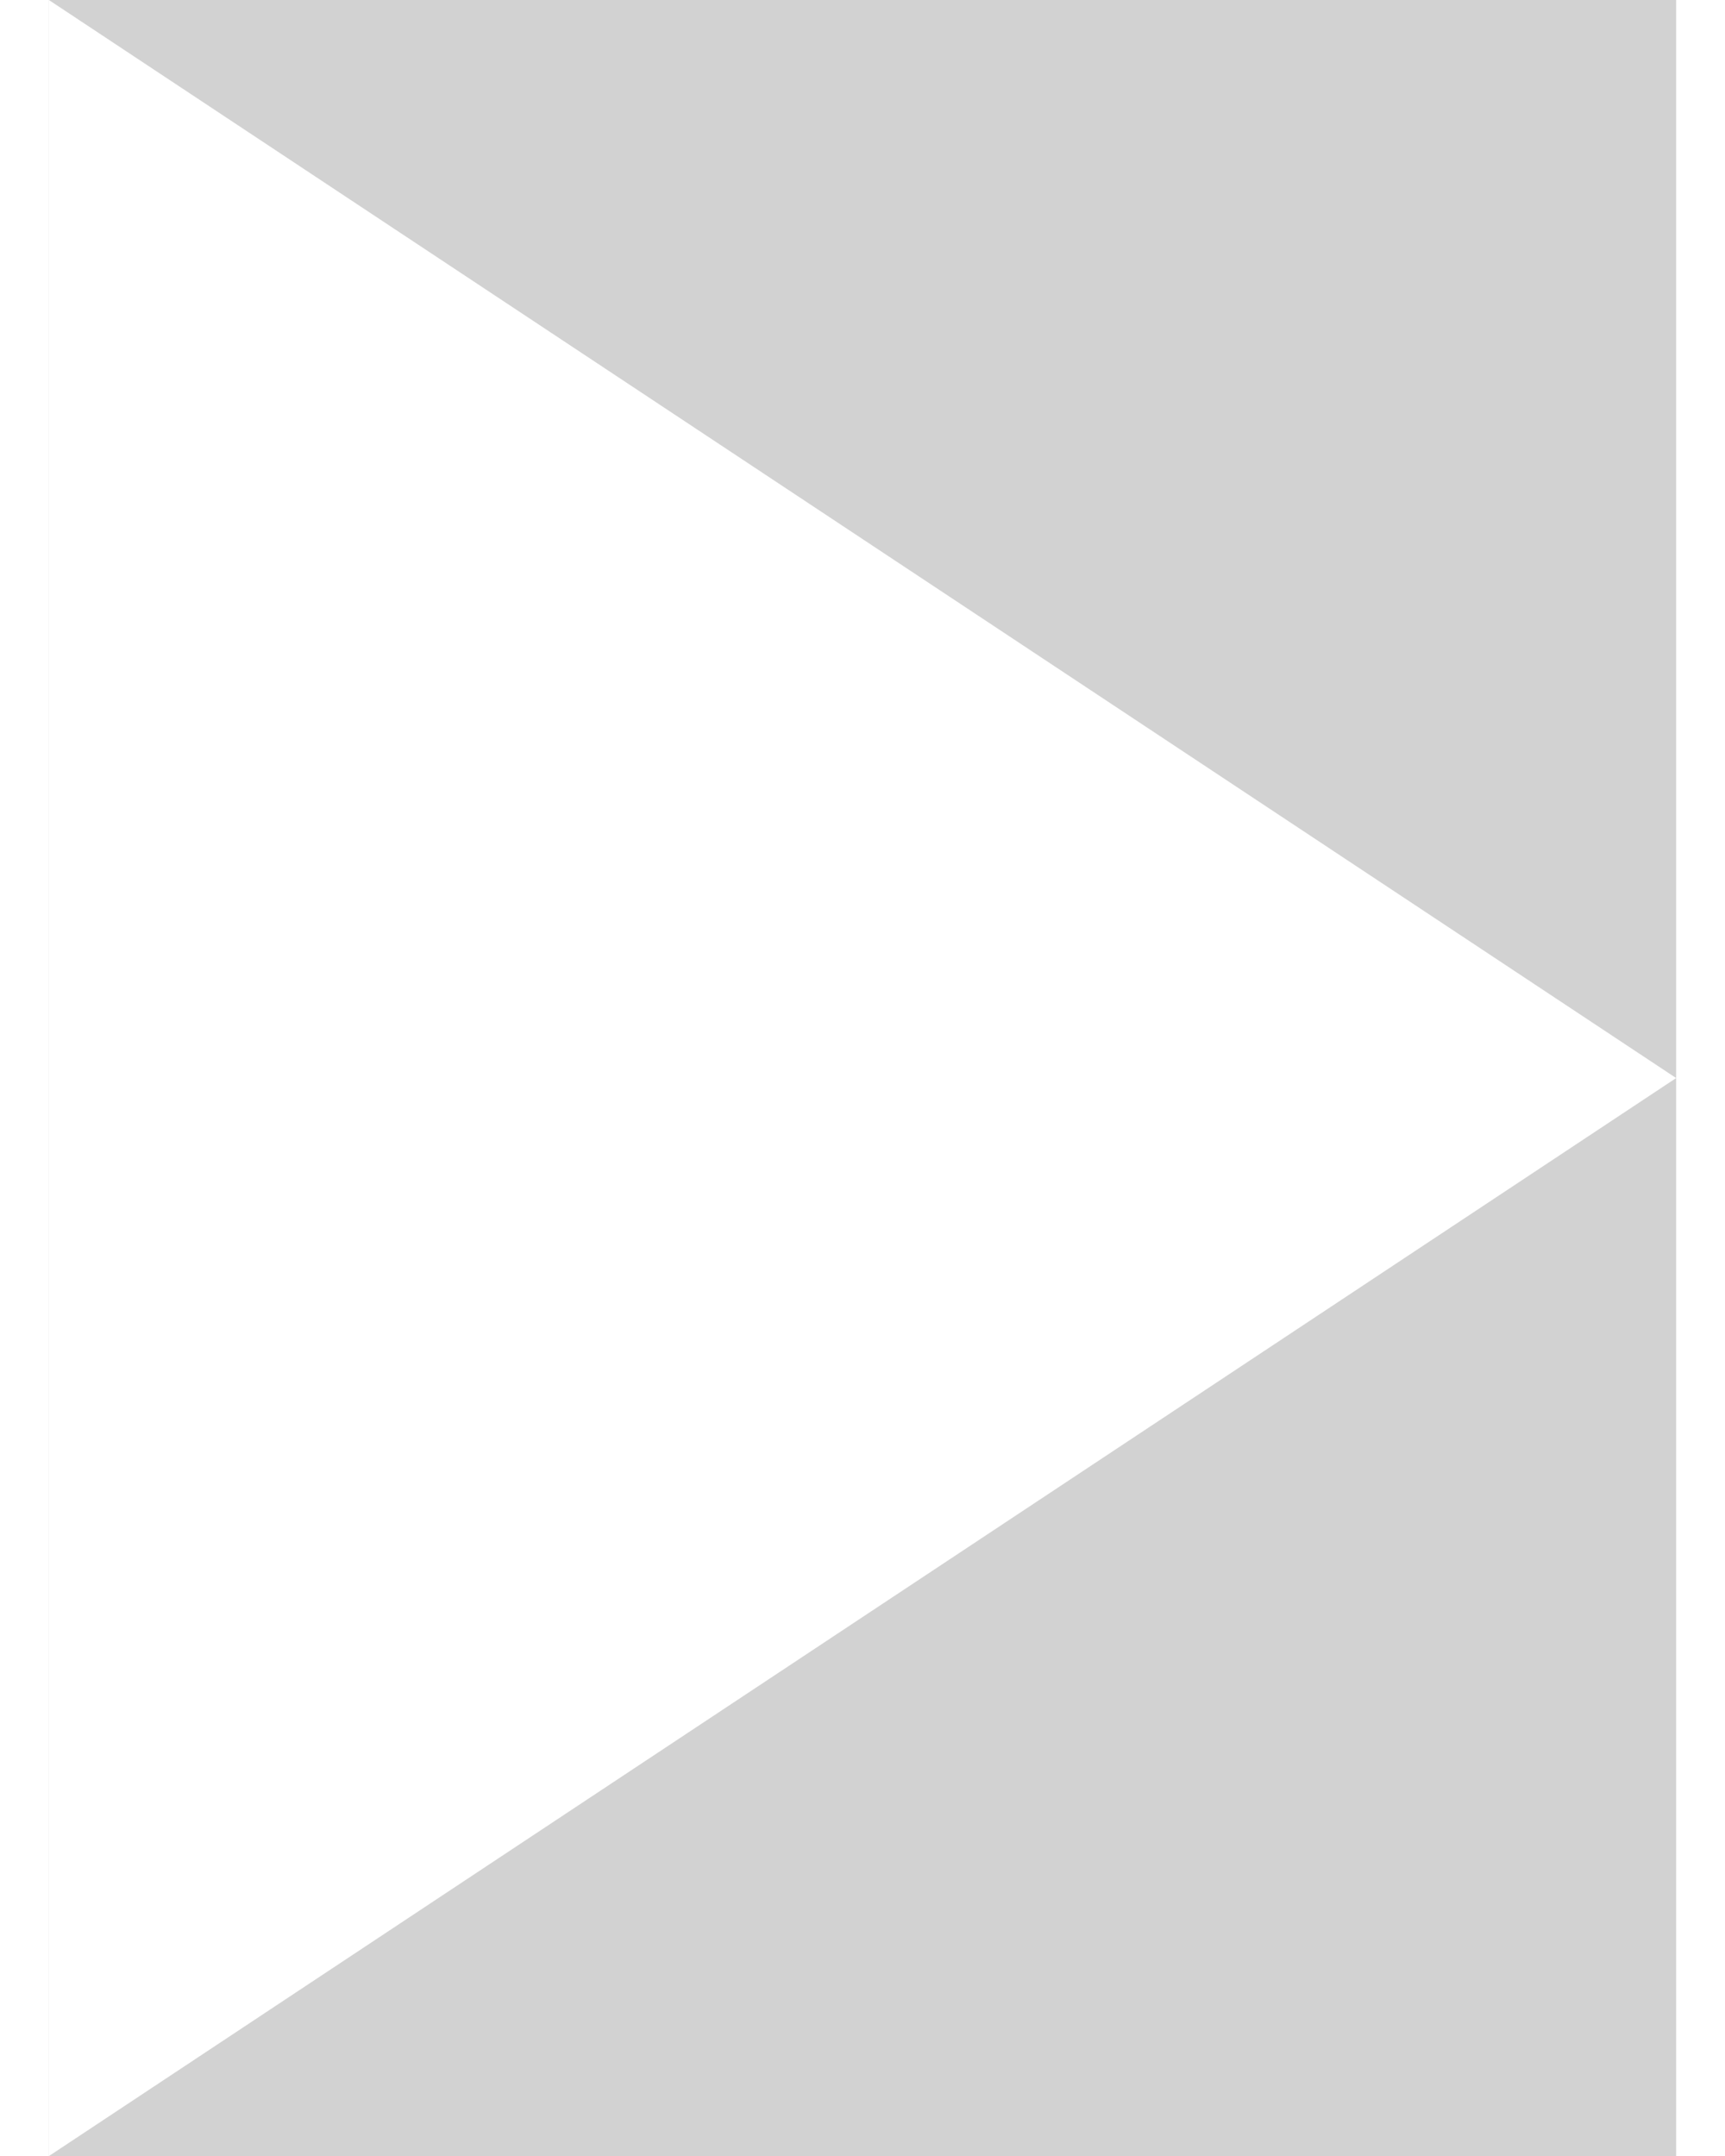 <svg width="16" height="20" xmlns="http://www.w3.org/2000/svg" xmlns:xlink="http://www.w3.org/1999/xlink" xmlns:svgjs="http://svgjs.com/svgjs" viewBox="0.453 0 15.094 20" fill="#fff" opacity=".22"><rect x="0.453" y="0" width="15.094" height="20" fill="#333333" stroke="none"/><svg xmlns="http://www.w3.org/2000/svg" width="16" height="20" viewBox="1.255 1.006 13.97 18.511"><path paint-order="stroke fill markers" fill-rule="evenodd" d="M1.255 19.518V1.006l13.97 9.256-13.97 9.256z"/></svg></svg>